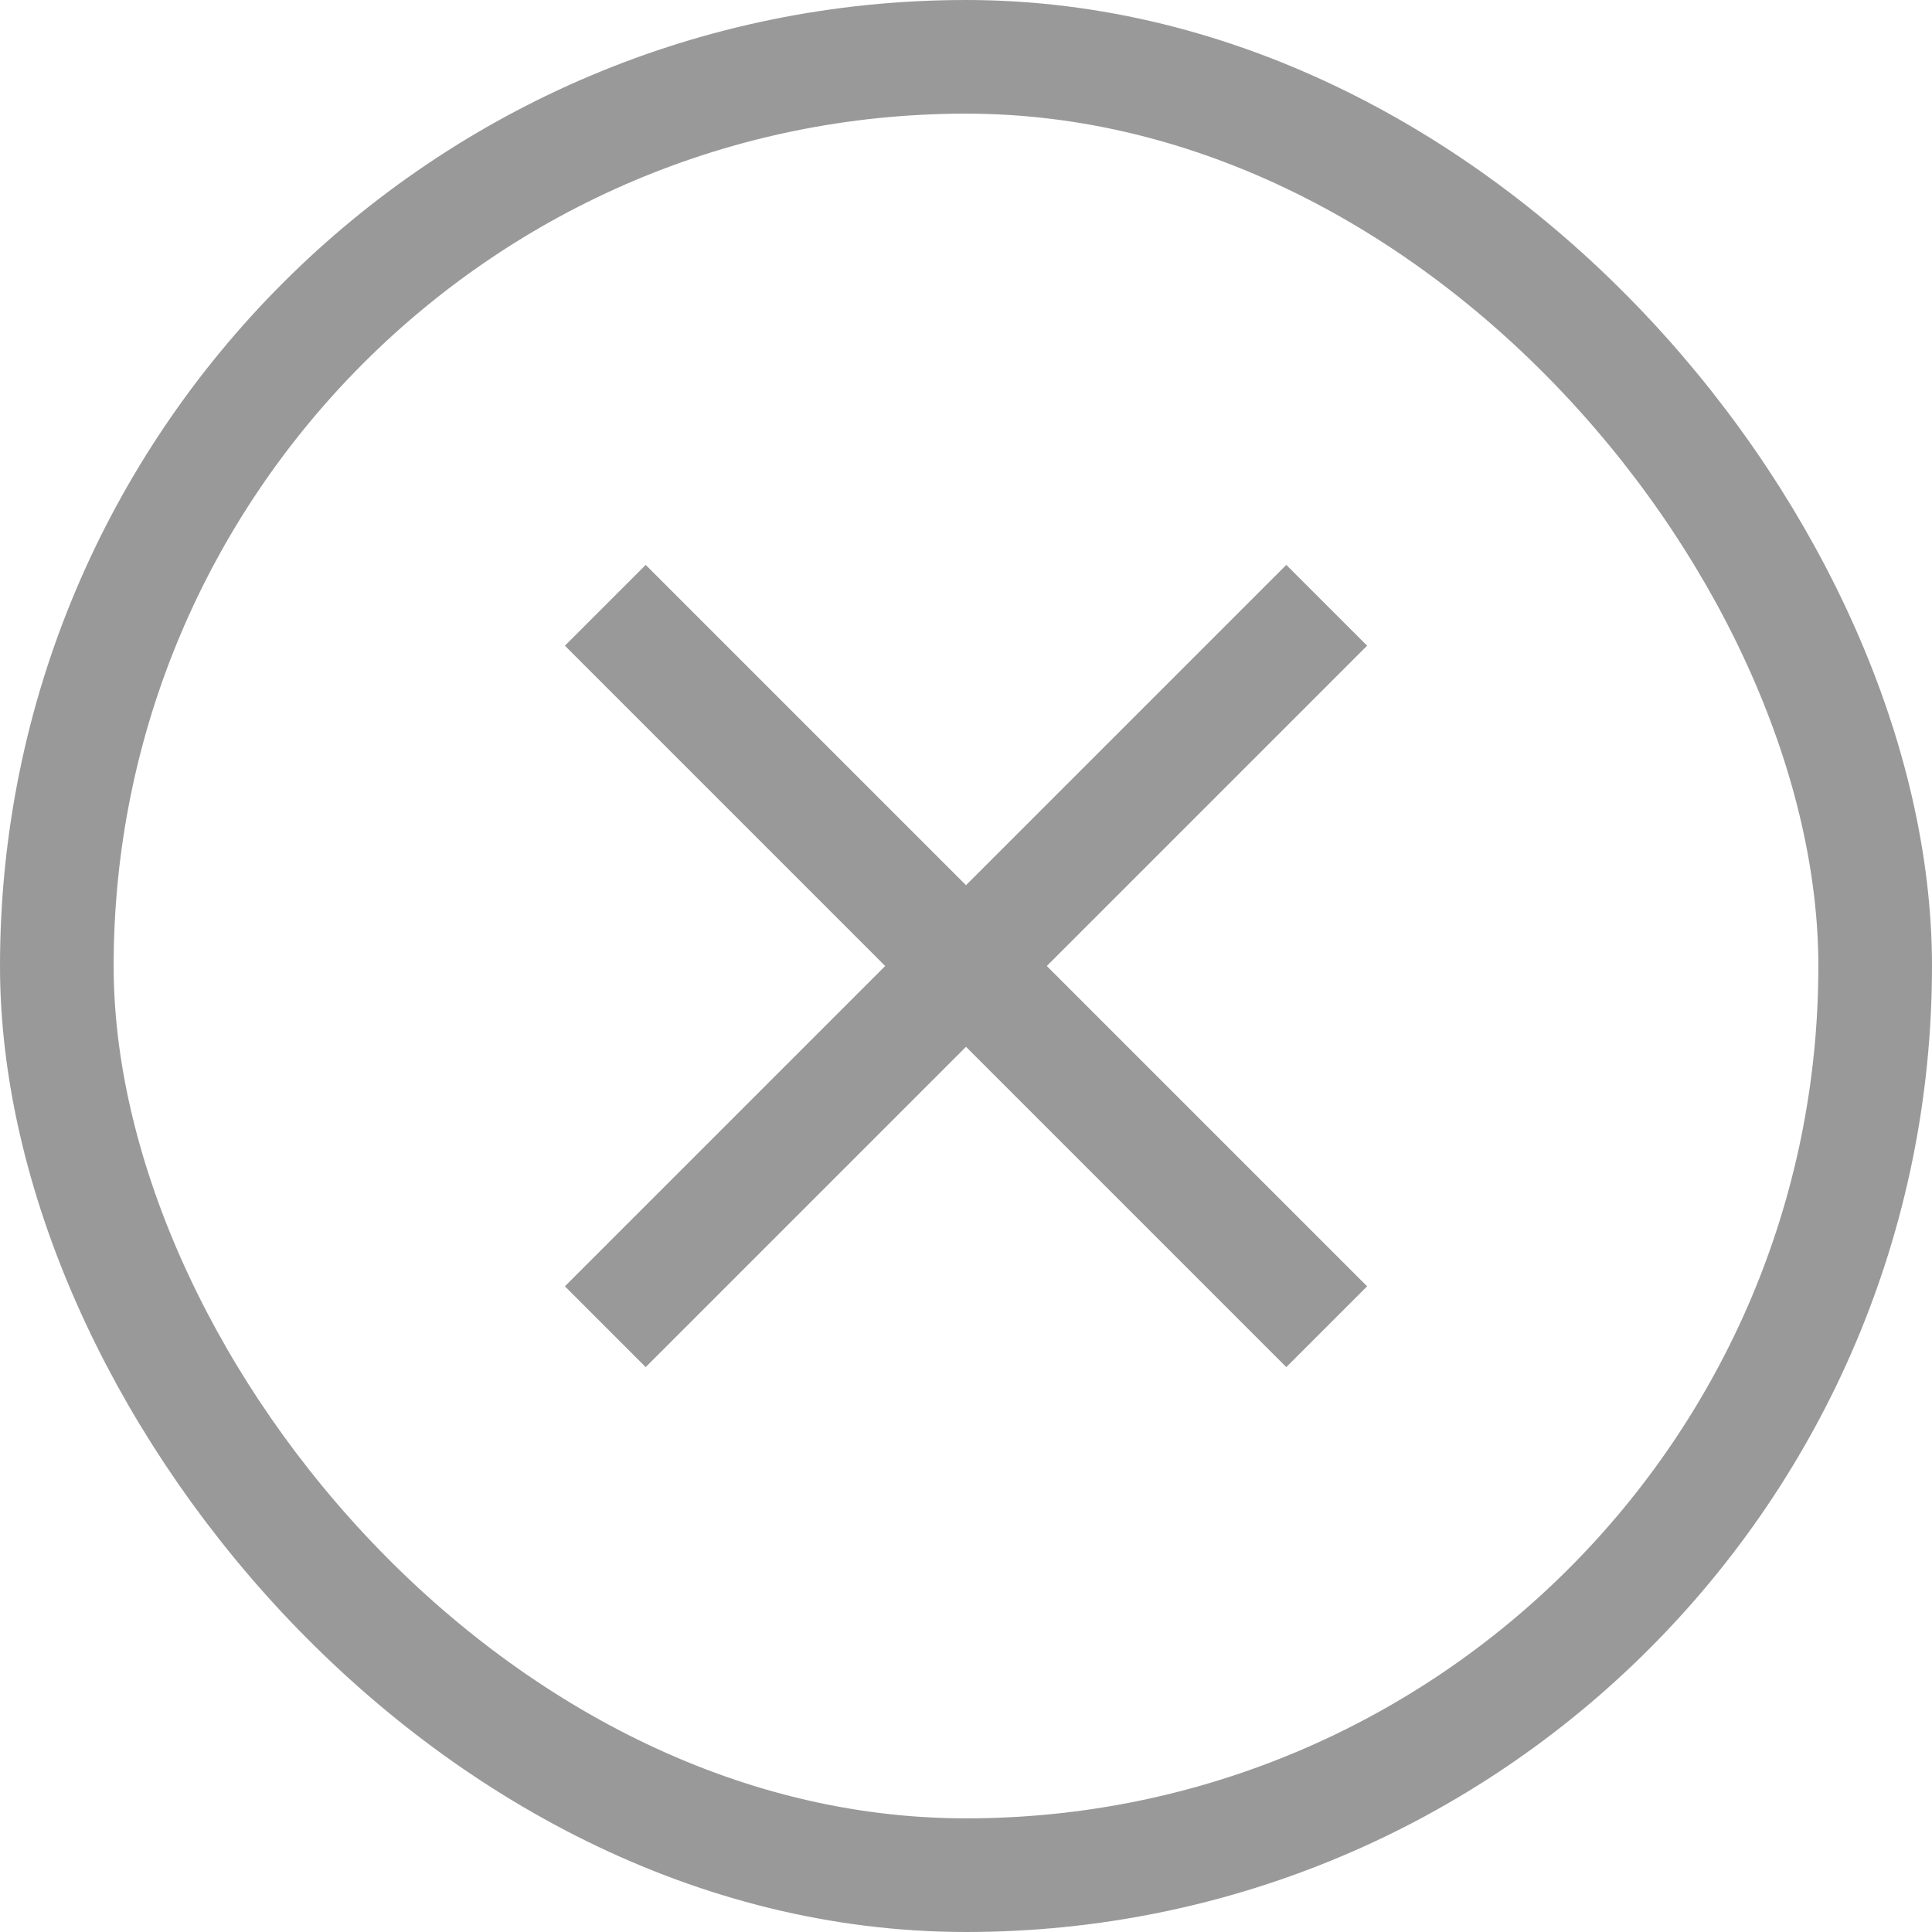 <?xml version="1.0" encoding="UTF-8"?>
<svg width="34px" height="34px" viewBox="0 0 34 34" version="1.1" xmlns="http://www.w3.org/2000/svg" xmlns:xlink="http://www.w3.org/1999/xlink">
    <!-- Generator: Sketch 44.1 (41455) - http://www.bohemiancoding.com/sketch -->
    <title>ico_fechar_modal_cinza</title>
    <desc>Created with Sketch.</desc>
    <defs></defs>
    <g id="Page-1" stroke="none" stroke-width="1" fill="none" fill-rule="evenodd">
        <g id="item-danificado-4-nao-encontrei-Mapfre-(Web)" transform="translate(-969, -1008)">
            <g id="Group-16">
                <g id="box-form-copy-10" transform="translate(185, 501)">
                    <g id="Group-8" transform="translate(0, 493)">
                        <g id="box-nao-encontrei-assistencia">
                            <g id="ico_fechar_modal_cinza" transform="translate(786, 16)">
                                <rect id="border" stroke="#999999" stroke-width="2" x="-1" y="-1" width="32" height="32" rx="16"></rect>
                                <polygon id="Shape" fill="#999999" points="22.059 9.363 20.637 7.941 15 13.578 9.363 7.941 7.941 9.363 13.578 15 7.941 20.637 9.363 22.059 15 16.422 20.637 22.059 22.059 20.637 16.422 15"></polygon>
                            </g>
                        </g>
                    </g>
                </g>
            </g>
        </g>
    </g>
</svg>
